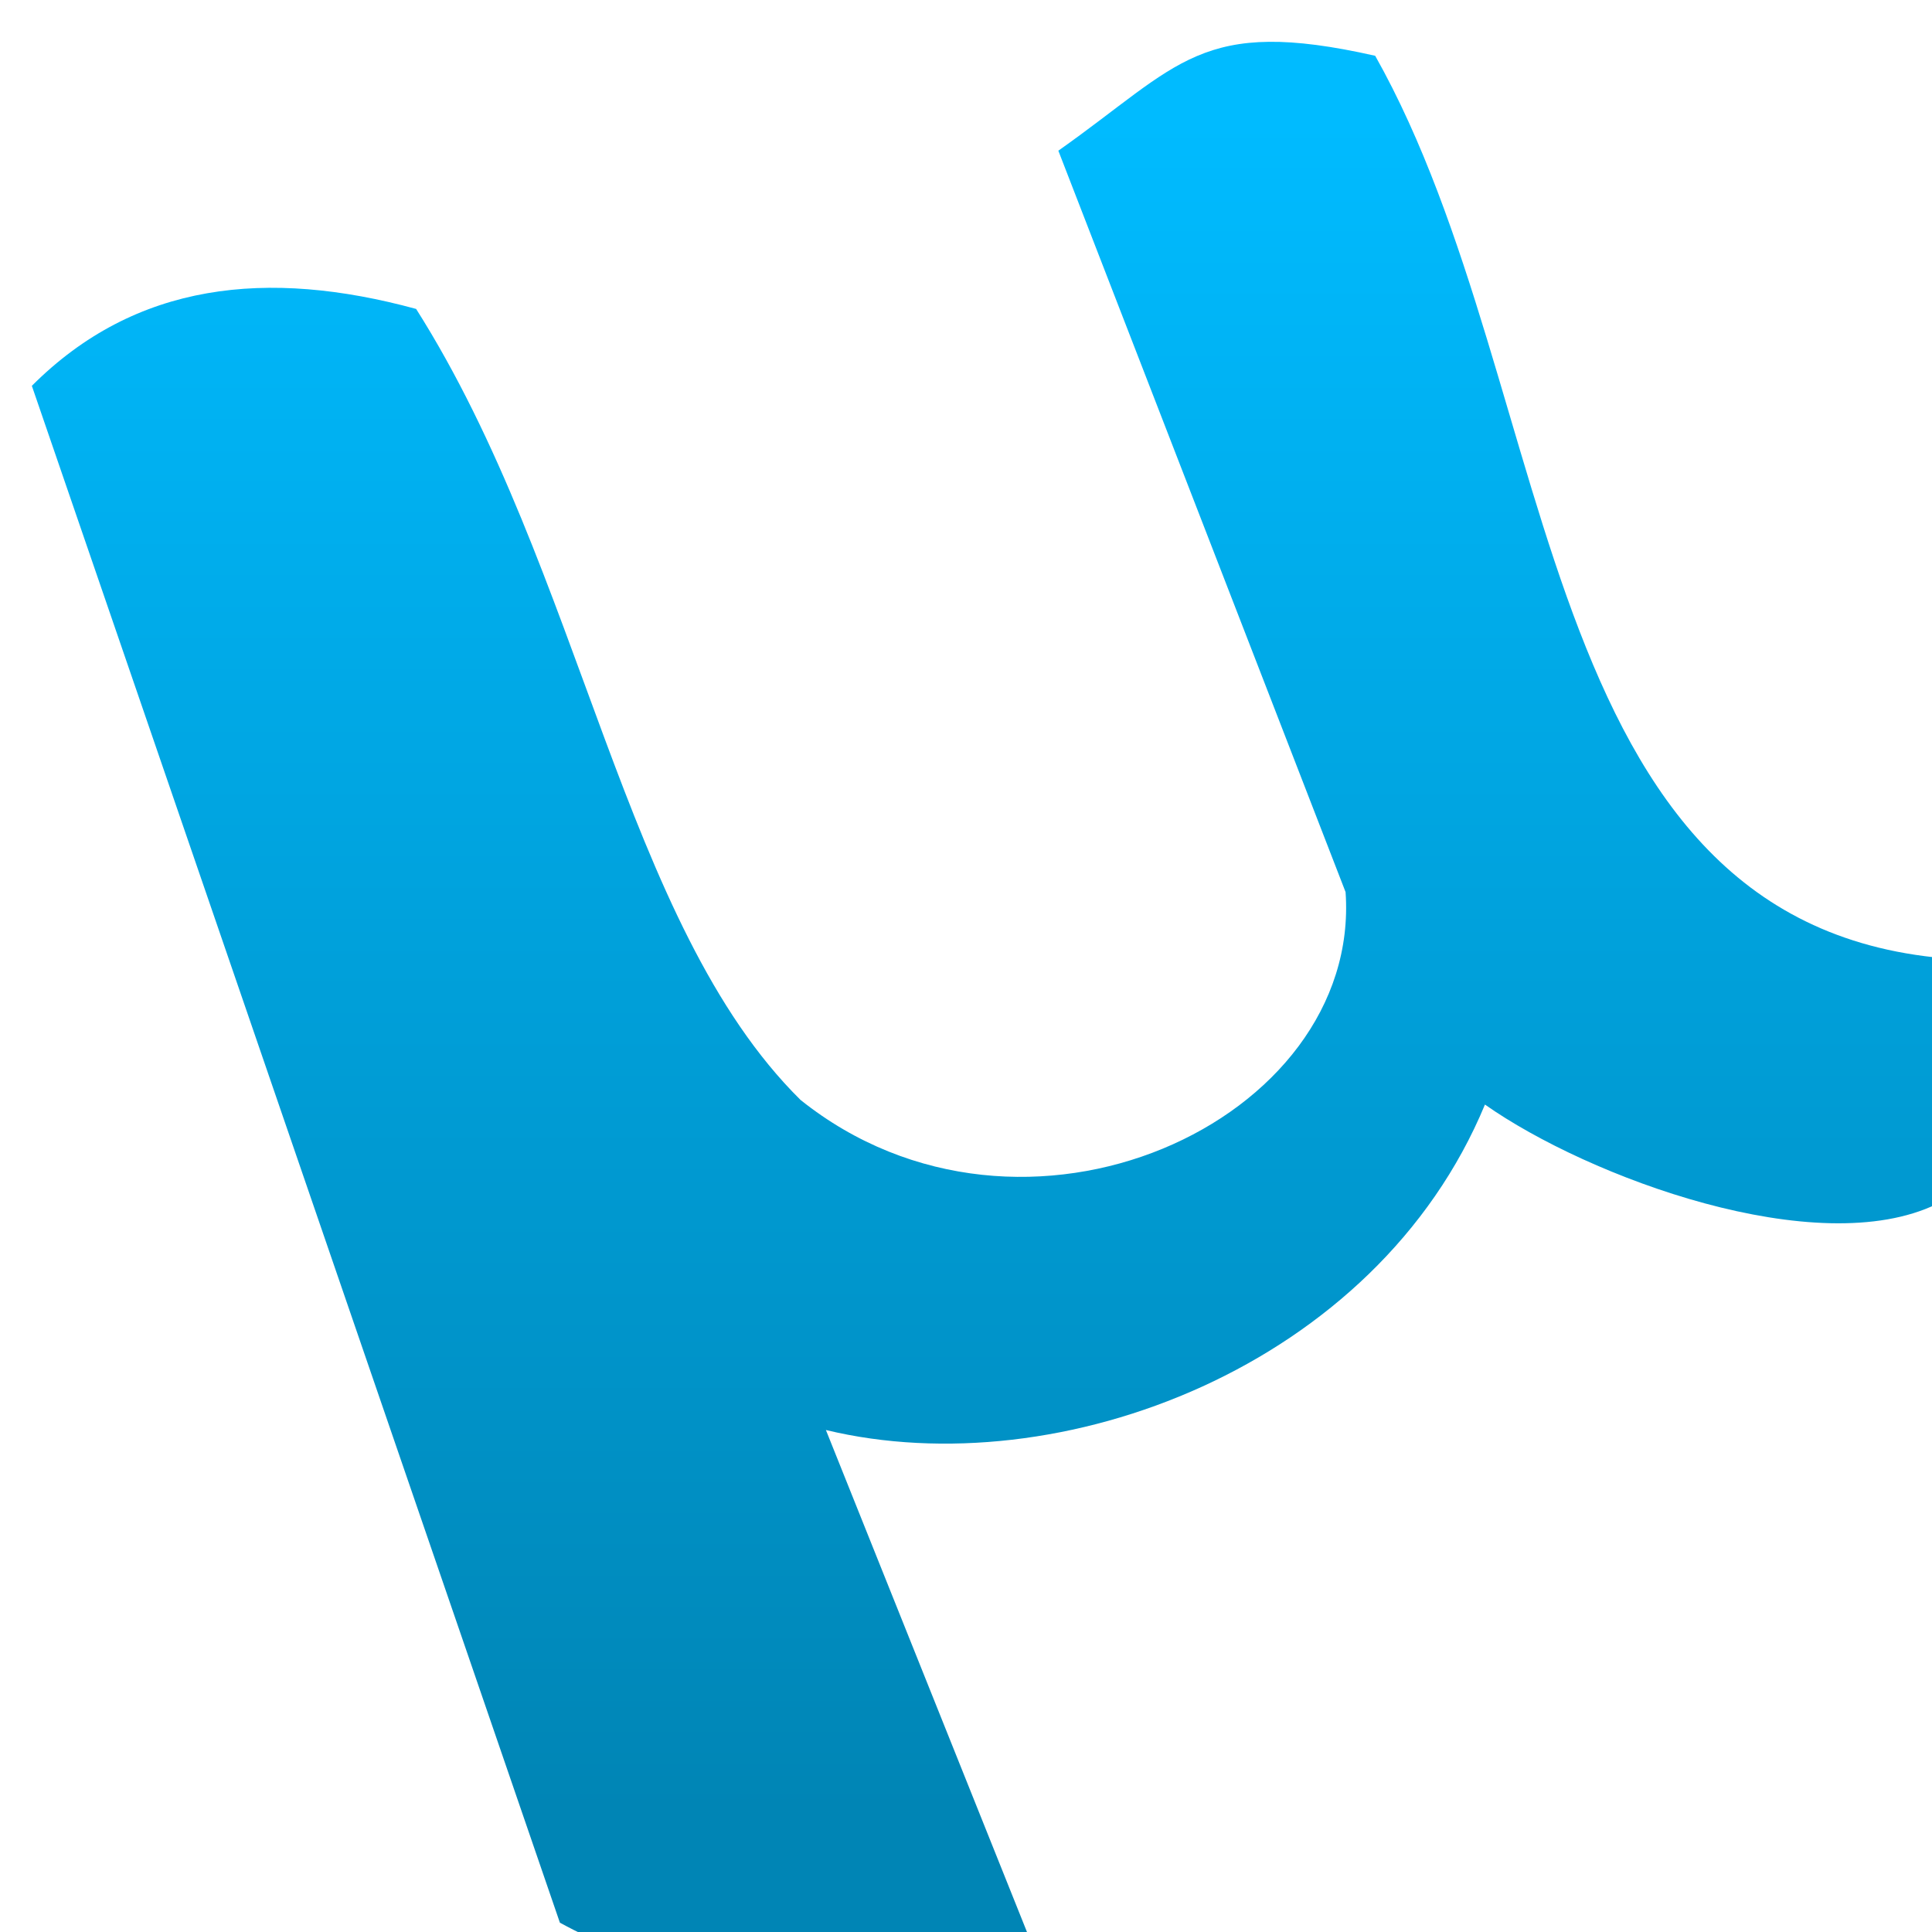 <svg xmlns="http://www.w3.org/2000/svg" xmlns:xlink="http://www.w3.org/1999/xlink" width="64" height="64" viewBox="0 0 64 64" version="1.1">
<defs> <linearGradient id="linear0" gradientUnits="userSpaceOnUse" x1="0" y1="0" x2="0" y2="1" gradientTransform="matrix(55.992,0,0,56,4.004,4)"> <stop offset="0" style="stop-color:#00bbff;stop-opacity:1;"/> <stop offset="1" style="stop-color:#0085b5;stop-opacity:1;"/> </linearGradient> </defs>
<g id="surface1">
<path style=" stroke:none;fill-rule:evenodd;fill:url(#linear0);fill-opacity:1;" d="M 1.055 12.781 C 4.488 9.344 8.855 8.891 13.785 10.234 C 19.289 18.922 20.637 30.629 26.52 36.438 C 33.895 42.332 45.105 37.148 44.574 29.551 L 35.059 4.992 C 39.113 2.133 39.75 0.539 45.555 1.848 C 51.898 13.109 50.633 31.41 65.426 31.801 C 66.242 34.934 65.578 37.547 64.164 39.883 C 60.199 41.809 52.621 39.004 49.191 36.59 C 45.594 45.266 35.09 49.234 27.359 47.371 L 34.496 65.188 C 28.895 66.082 23.414 66.355 18.547 63.691 Z M 1.055 12.781 "/>
</g>
</svg>
